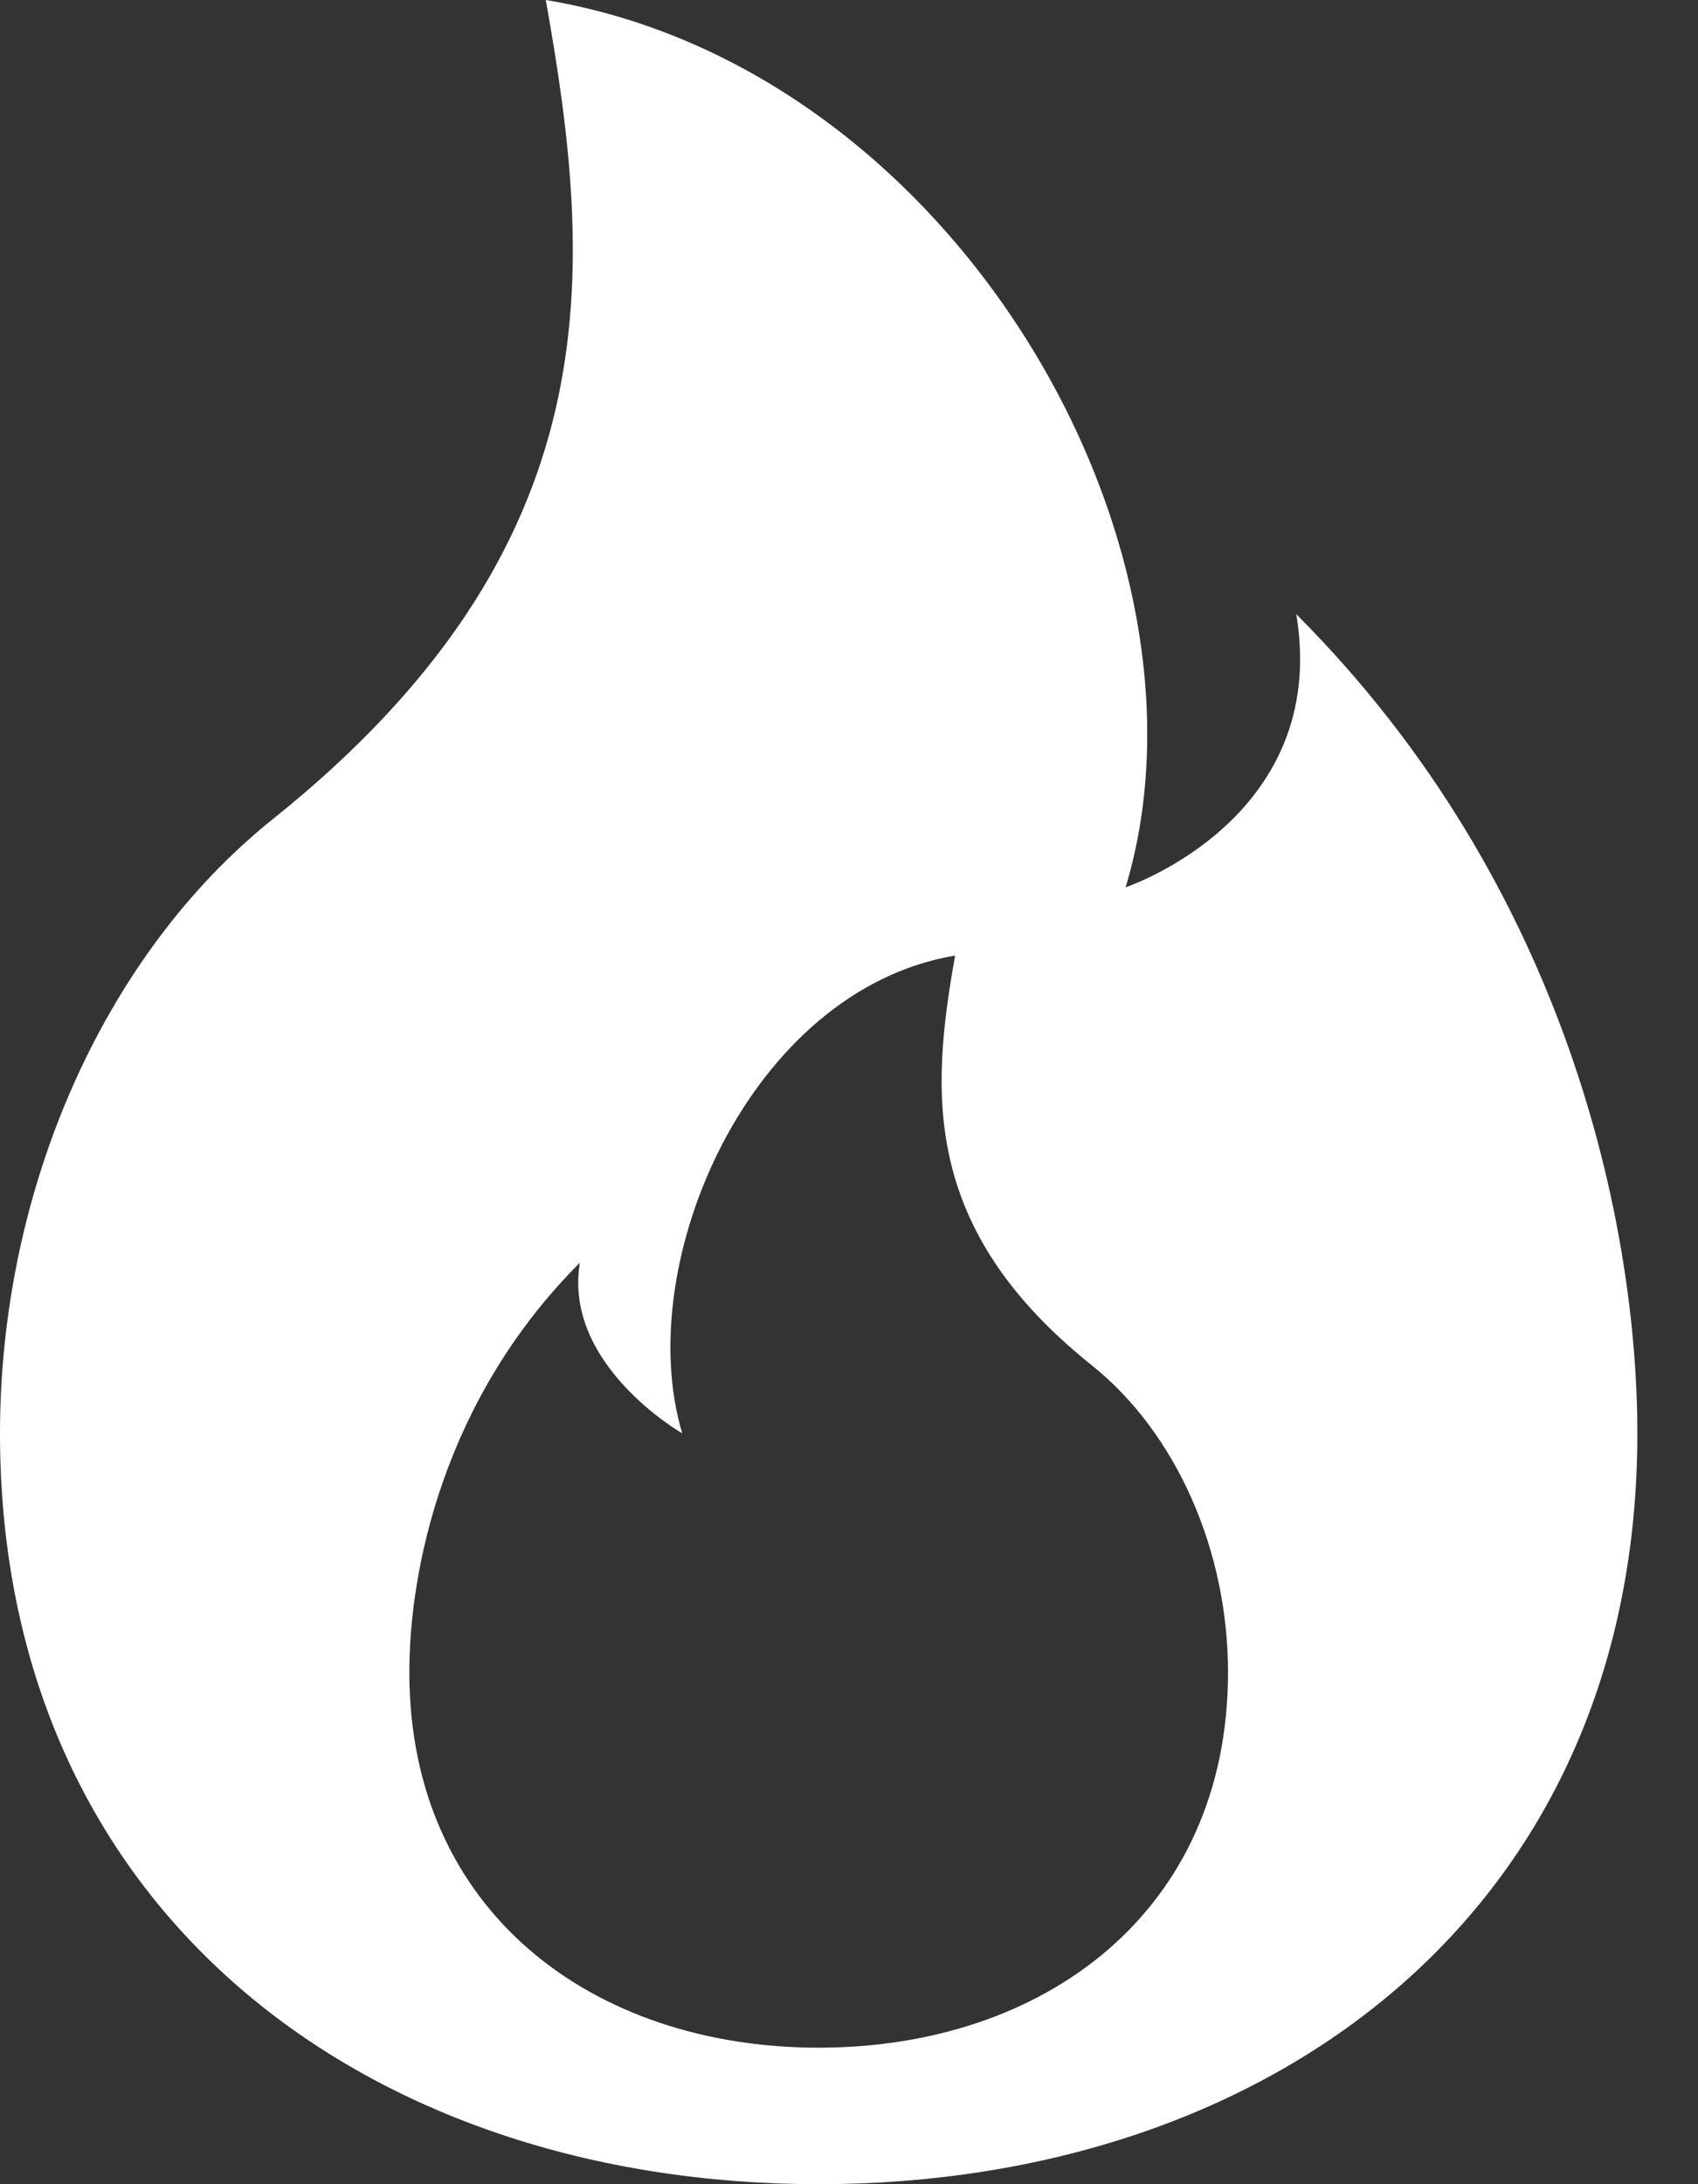 <svg width="14" height="18" viewBox="0 0 14 18" fill="none" xmlns="http://www.w3.org/2000/svg">
<rect x="0" y="0" width="14" height="18" fill="#333333" stroke="none"/>
<path d="M6.75 18C10.478 18 13.5 15.75 13.5 11.812C13.5 10.125 12.938 7.312 10.688 5.062C10.969 6.75 9.281 7.312 9.281 7.312C10.125 4.5 7.875 0.562 4.5 0C4.902 2.25 5.062 4.5 2.25 6.75C0.844 7.875 0 9.82 0 11.812C0 15.75 3.022 18 6.75 18ZM6.75 16.875C4.886 16.875 3.375 15.75 3.375 13.781C3.375 12.938 3.656 11.531 4.781 10.406C4.641 11.25 5.625 11.812 5.625 11.812C5.203 10.406 6.188 8.156 7.875 7.875C7.674 9 7.594 10.125 9 11.25C9.703 11.812 10.125 12.784 10.125 13.781C10.125 15.75 8.614 16.875 6.75 16.875Z" fill="white"/>
</svg>
